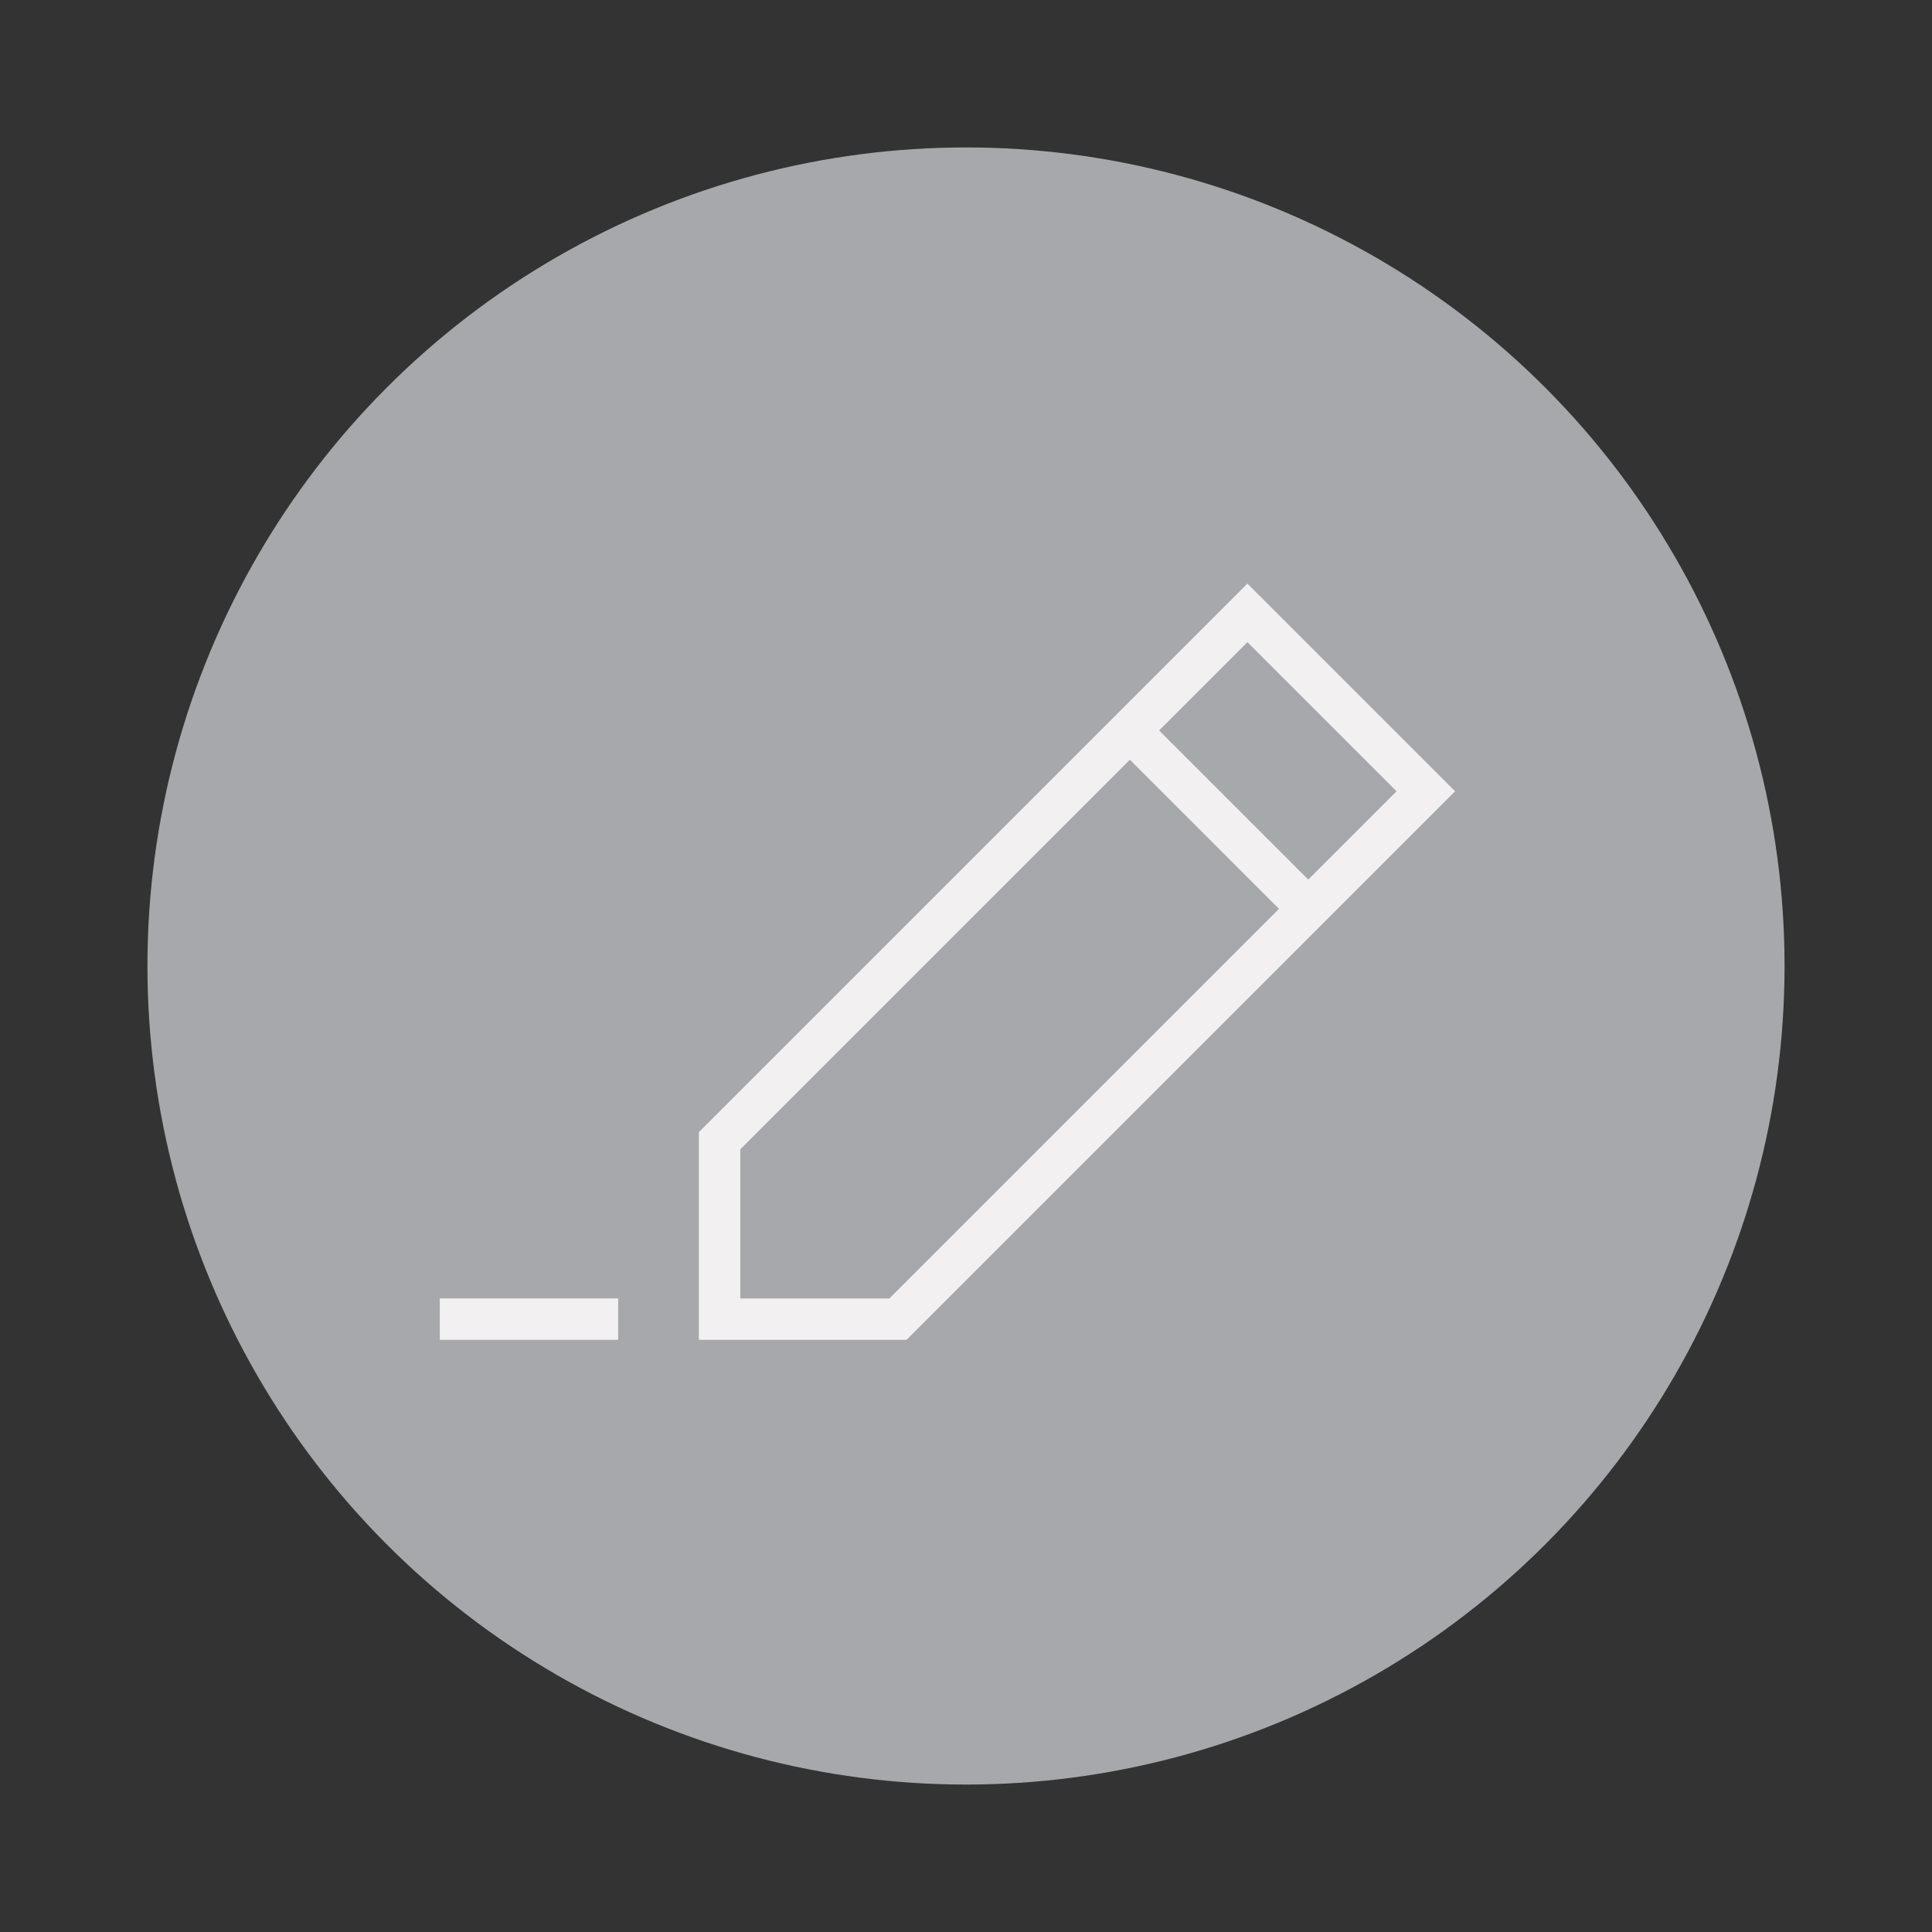 <?xml version="1.0" encoding="utf-8"?>
<!-- Generator: Adobe Illustrator 16.0.0, SVG Export Plug-In . SVG Version: 6.00 Build 0)  -->
<!DOCTYPE svg PUBLIC "-//W3C//DTD SVG 1.1//EN" "http://www.w3.org/Graphics/SVG/1.1/DTD/svg11.dtd">
<svg version="1.1" id="Layer_1" xmlns="http://www.w3.org/2000/svg" xmlns:xlink="http://www.w3.org/1999/xlink" x="0px" y="0px"
	 width="70px" height="70px" viewBox="0 0 70 70" enable-background="new 0 0 70 70" xml:space="preserve">
<rect x="0" y="0" width="70" height="70" fill="#333333" stroke="none"/>
<g display="none">
	<g display="inline">
		<g>
			<circle fill="#A6A8AB" cx="35" cy="35" r="29.658"/>
			<path fill="#A6A8AB" d="M35,35"/>
		</g>
	</g>
	<g display="inline">
		<g>
			<polygon fill="#F2F0F0" points="28.258,25.905 19.096,35.067 28.17,44.141 27.145,45.166 17.002,35.022 27.188,24.835 			"/>
		</g>
		<g>
			<polygon fill="#F2F0F0" points="41.741,44.096 50.904,34.934 41.83,25.86 42.854,24.835 52.998,34.979 42.812,45.166 			"/>
		</g>
		<g>
			<rect x="29.645" y="34.384" fill="#F2F0F0" width="1.23" height="1.232"/>
			
				<rect x="29.645" y="34.384" fill="none" stroke="#F2F0F0" stroke-width="0.616" stroke-miterlimit="3.864" width="1.23" height="1.232"/>
		</g>
		<g>
			<rect x="34.384" y="34.384" fill="#F2F0F0" width="1.23" height="1.232"/>
			
				<rect x="34.384" y="34.384" fill="none" stroke="#F2F0F0" stroke-width="0.616" stroke-miterlimit="3.864" width="1.23" height="1.232"/>
		</g>
		<g>
			<rect x="39.123" y="34.384" fill="#F2F0F0" width="1.229" height="1.232"/>
			
				<rect x="39.123" y="34.384" fill="none" stroke="#F2F0F0" stroke-width="0.616" stroke-miterlimit="3.864" width="1.229" height="1.232"/>
		</g>
	</g>
</g>
<g>
	<g>
		<circle fill="#A6A8AB" cx="35" cy="35" r="29.658"/>
		<path fill="#A6A8AB" d="M35,35"/>
	</g>
	<g>
		<polygon fill="none" stroke="#F2F0F0" stroke-width="1.5" stroke-miterlimit="3.864" points="51.661,28.67 45.196,22.206 
			26.072,41.33 26.072,47.795 32.536,47.795 		"/>
		
			<line fill="none" stroke="#F2F0F0" stroke-width="1.5" stroke-miterlimit="3.864" x1="15.934" y1="47.795" x2="22.397" y2="47.795"/>
		
			<line fill="none" stroke="#F2F0F0" stroke-width="1.5" stroke-miterlimit="3.864" x1="40.728" y1="26.256" x2="47.28" y2="32.809"/>
	</g>
</g>
</svg>
